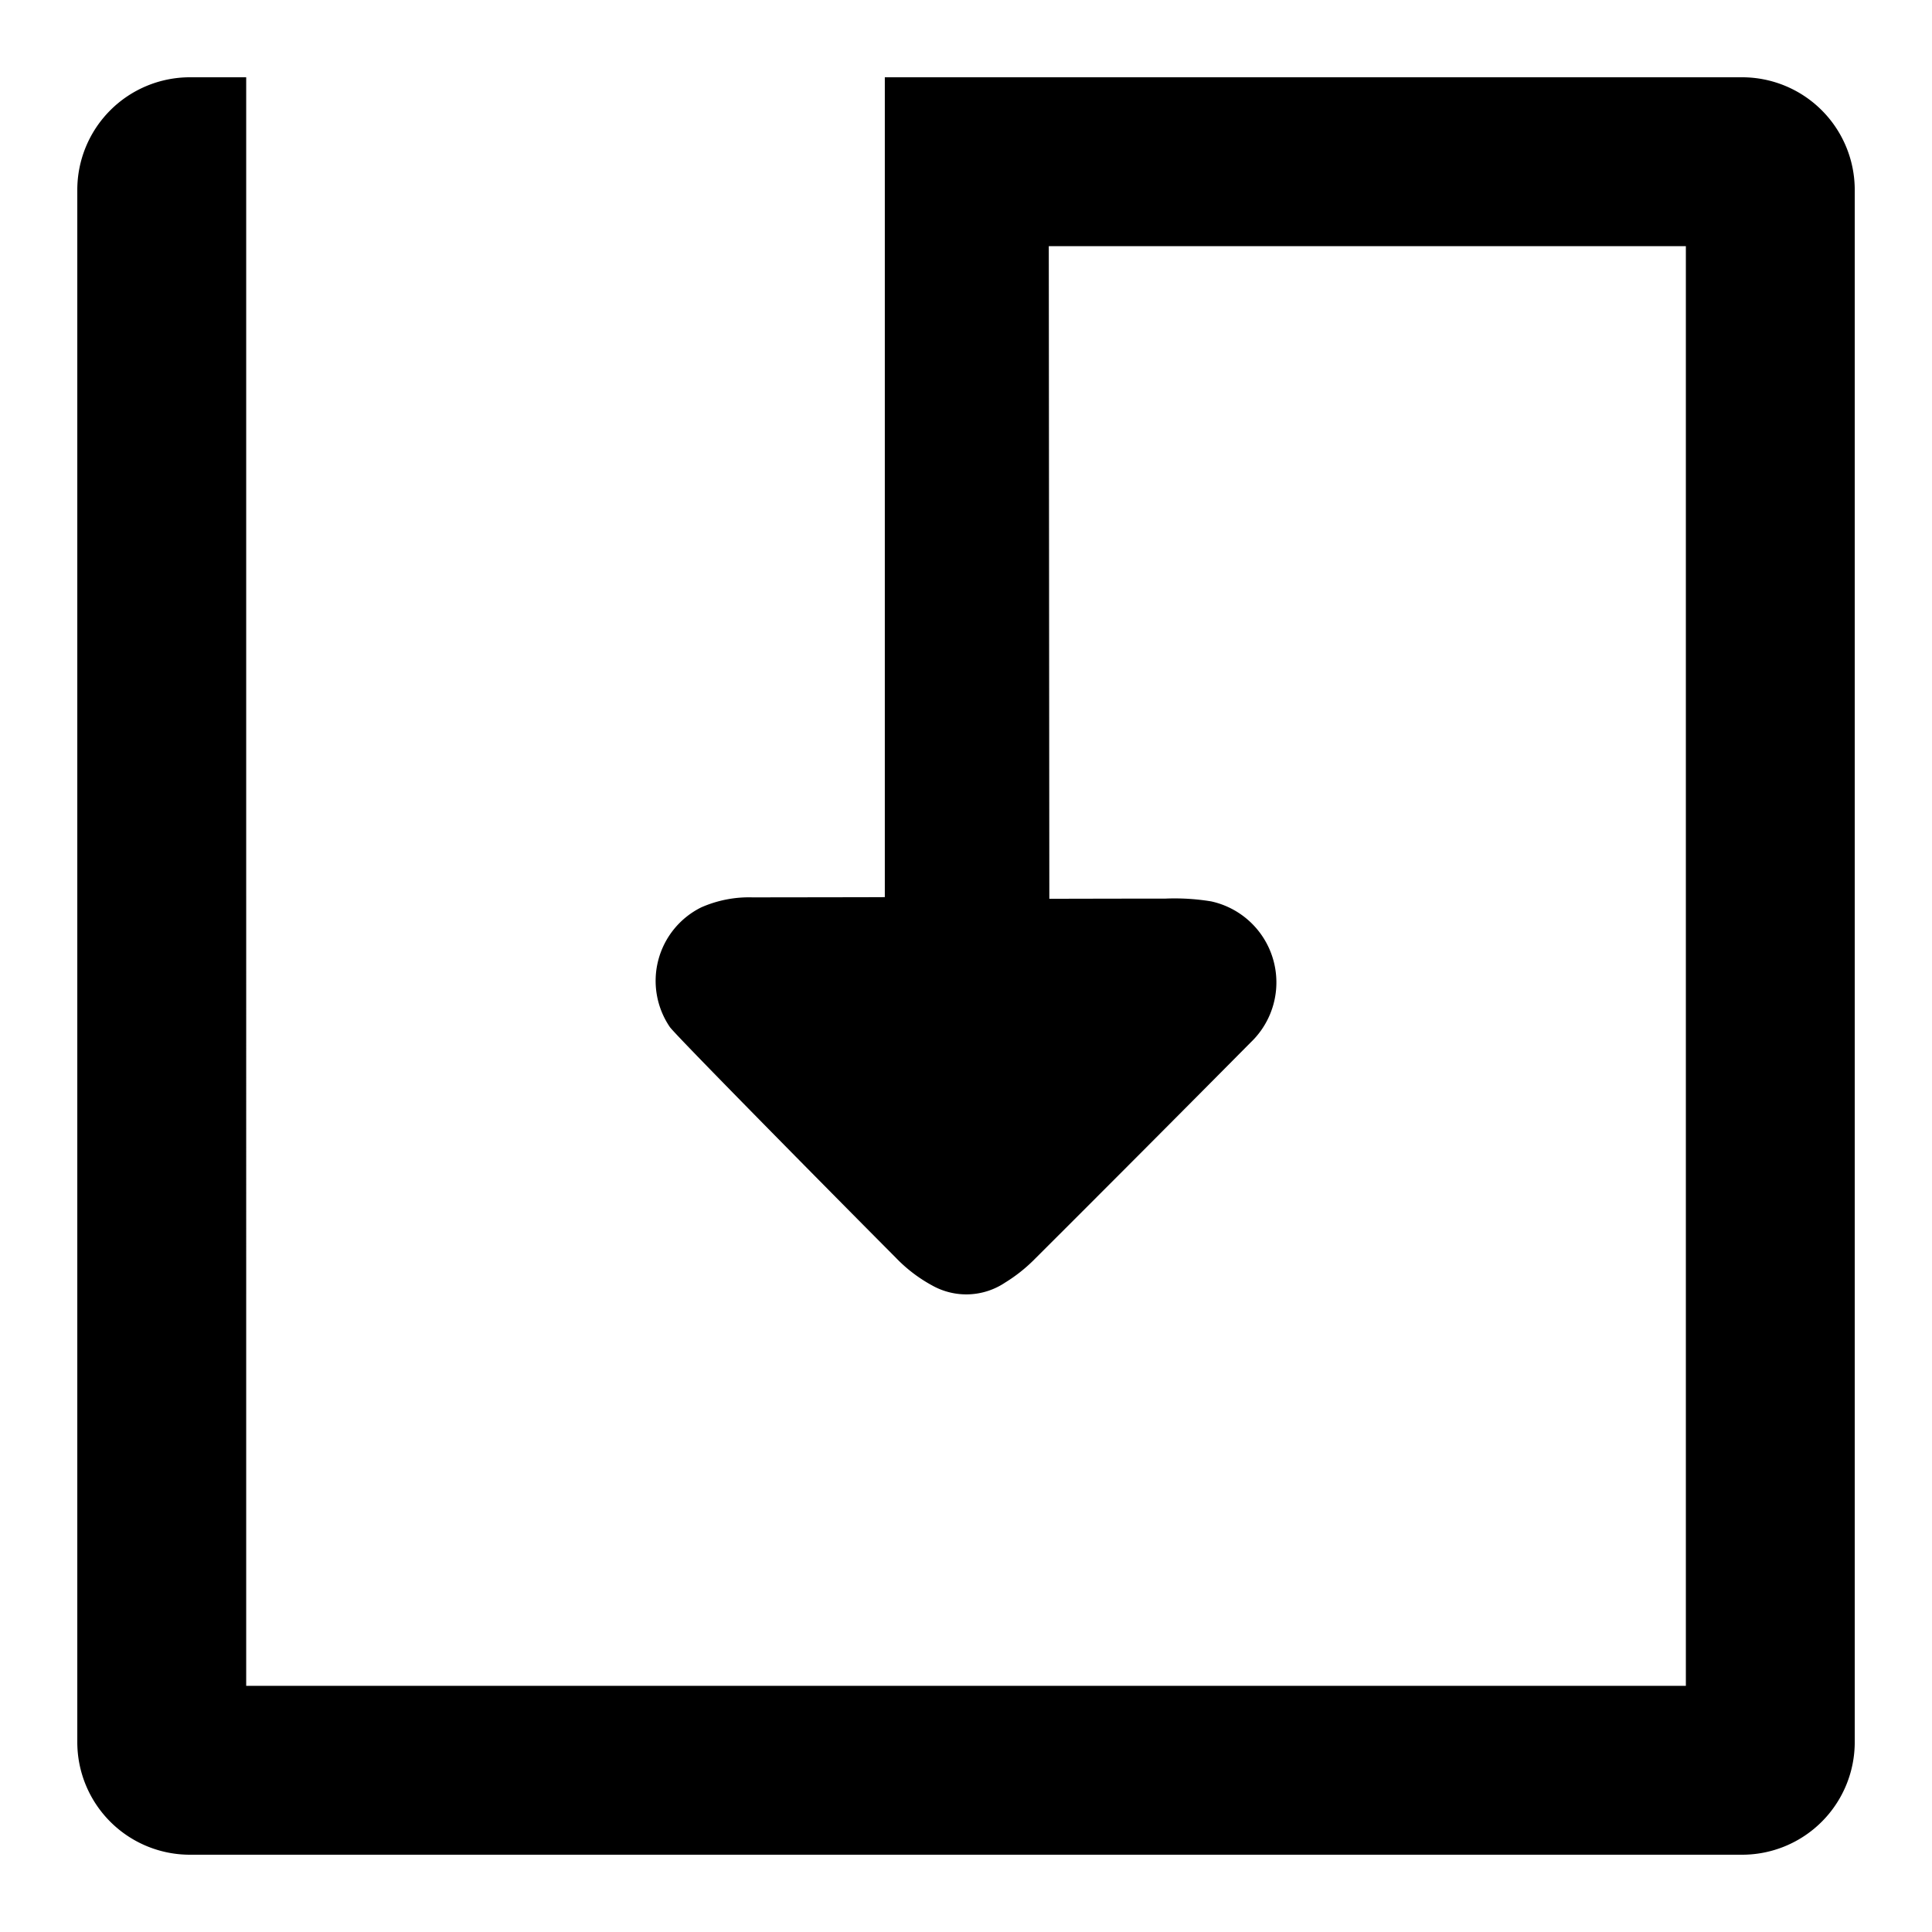 <svg id="icon_pre-save" xmlns="http://www.w3.org/2000/svg" width="100" height="100" viewBox="0 0 100 100">
  <rect id="shape" width="100" height="100" fill="none"/>
  <path id="pre-save" d="M1164.972,118.249H1120.6s0,42.385,0,42.435c-.1.005-4.647.01-6.847.013a6.124,6.124,0,0,0-2.658.519,4.246,4.246,0,0,0-1.621,6.193c.306.432,8.131,8.358,11.685,11.929a7.691,7.691,0,0,0,1.893,1.447,3.61,3.61,0,0,0,3.775-.15,8.139,8.139,0,0,0,1.451-1.136q5.652-5.638,11.272-11.307a4.292,4.292,0,0,0-2.059-7.288,11.688,11.688,0,0,0-2.355-.144c-1.918,0-6.021.01-6.021.01,0-.7-.028-33.779-.028-33.779h32.975v74.516h-74.517V118.249h-2.912a5.831,5.831,0,0,0-5.83,5.831v80.339a5.83,5.83,0,0,0,5.83,5.83h80.339a5.83,5.83,0,0,0,5.831-5.83V124.08A5.831,5.831,0,0,0,1164.972,118.249Z" transform="translate(-1074.802 -114.249)"/>
</svg>
